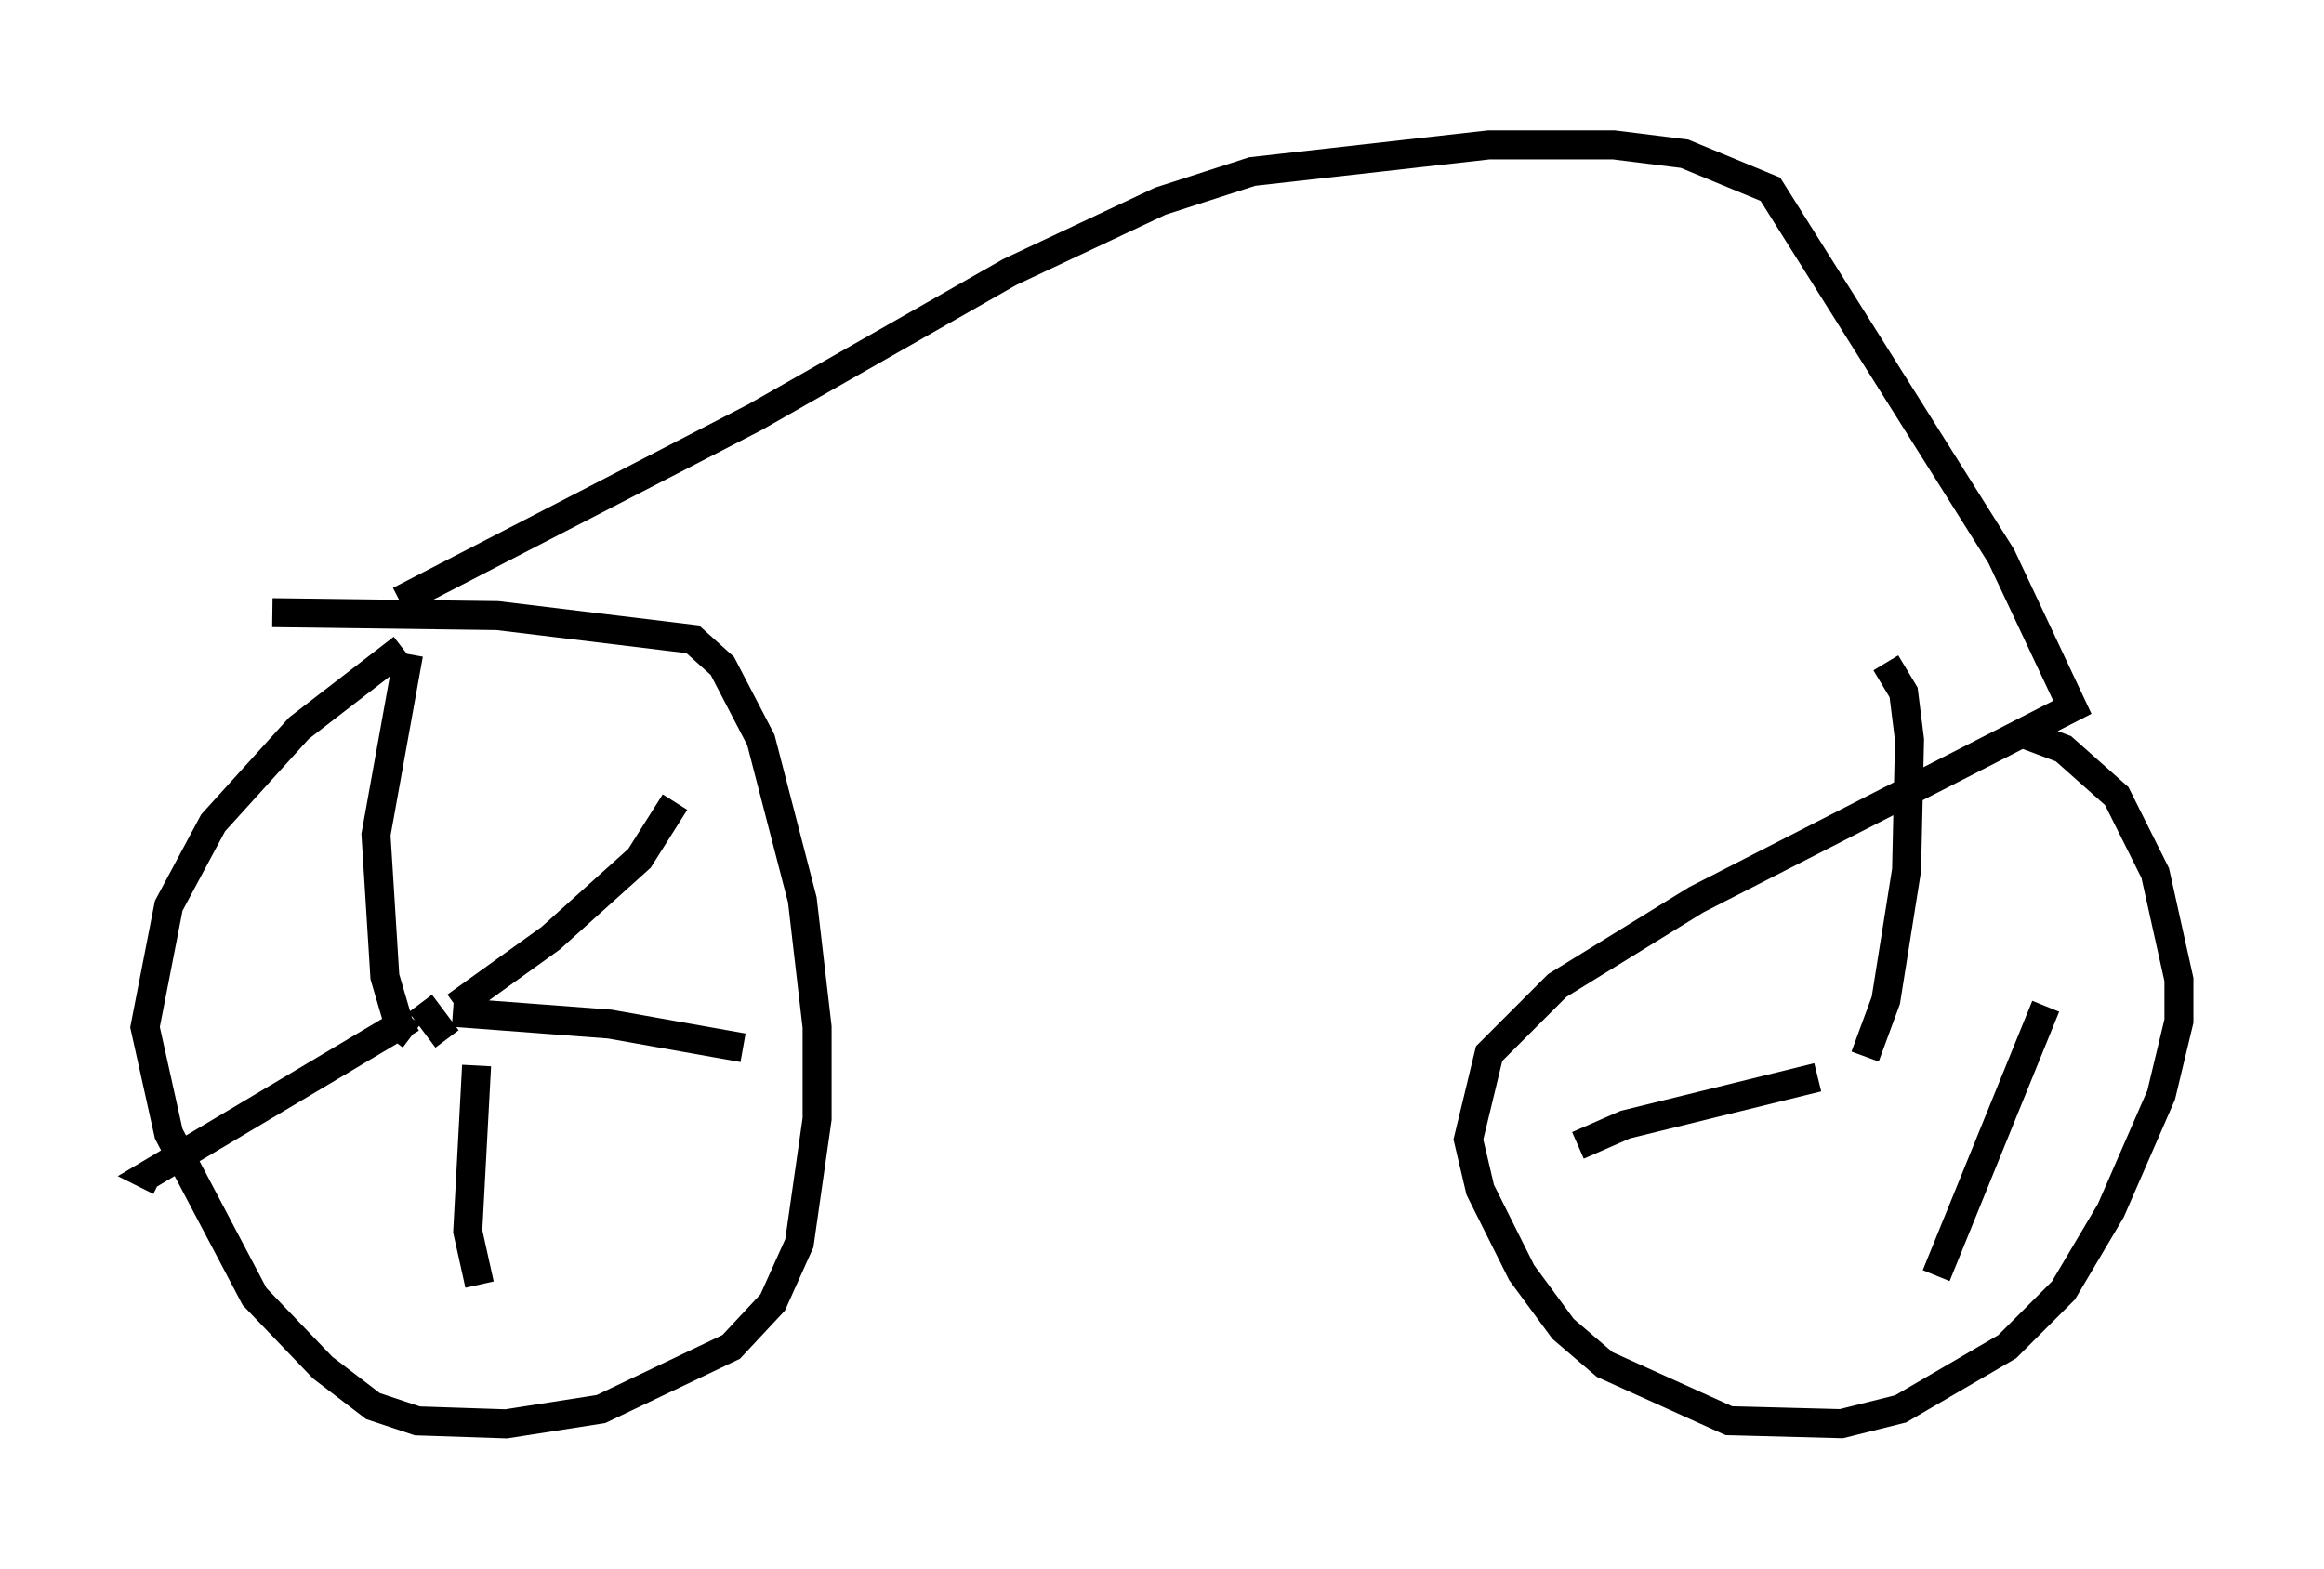 <?xml version="1.0" encoding="utf-8" ?>
<svg baseProfile="full" height="54.1" version="1.1" width="80.132" xmlns="http://www.w3.org/2000/svg" xmlns:ev="http://www.w3.org/2001/xml-events" xmlns:xlink="http://www.w3.org/1999/xlink"><defs /><rect fill="white" height="54.1" width="80.132" x="0" y="0" /><path d="M14.902, 22.15 m-1.021, 0.204 l-3.573, 2.756 -2.96, 3.267 l-1.531, 2.858 -0.817, 4.185 l0.817, 3.675 2.96, 5.615 l2.348, 2.45 1.735, 1.327 l1.531, 0.51 3.063, 0.102 l3.267, -0.51 4.492, -2.144 l1.429, -1.531 0.919, -2.042 l0.613, -4.288 0.0, -3.165 l-0.51, -4.39 -1.429, -5.513 l-1.327, -2.552 -1.021, -0.919 l-6.738, -0.817 -7.758, -0.102 m5.104, 13.475 l0.919, 1.225 m-1.327, -13.271 l-1.123, 6.227 0.306, 4.9 l0.51, 1.735 0.408, 0.306 m1.531, -1.021 l3.267, -2.348 3.063, -2.756 l1.225, -1.94 m-9.086, 7.452 l-9.086, 5.41 0.408, 0.204 m10.923, -3.981 l-0.306, 5.717 0.408, 1.838 m-0.919, -9.392 l5.41, 0.408 4.594, 0.817 m-11.842, -15.415 l12.25, -6.329 8.779, -5.002 l5.206, -2.45 3.165, -1.021 l8.167, -0.919 4.288, 0.0 l2.45, 0.306 2.96, 1.225 l7.963, 12.658 2.45, 5.206 l-12.965, 6.635 -4.798, 2.96 l-2.348, 2.348 -0.715, 2.96 l0.408, 1.735 1.429, 2.858 l1.429, 1.94 1.429, 1.225 l4.288, 1.94 3.879, 0.102 l2.042, -0.51 3.675, -2.144 l1.94, -1.94 1.633, -2.756 l1.735, -3.981 0.613, -2.552 l0.0, -1.429 -0.817, -3.675 l-1.327, -2.654 -1.838, -1.633 l-1.633, -0.613 m-5.41, 12.046 l0.0, 0.0 m0.204, -0.817 l0.715, -1.94 0.715, -4.492 l0.102, -4.492 -0.204, -1.633 l-0.613, -1.021 m-2.348, 14.292 l-6.635, 1.633 -1.633, 0.715 m16.129, -4.798 l-3.777, 9.29 " fill="none" stroke="black" stroke-width="1" /></svg>